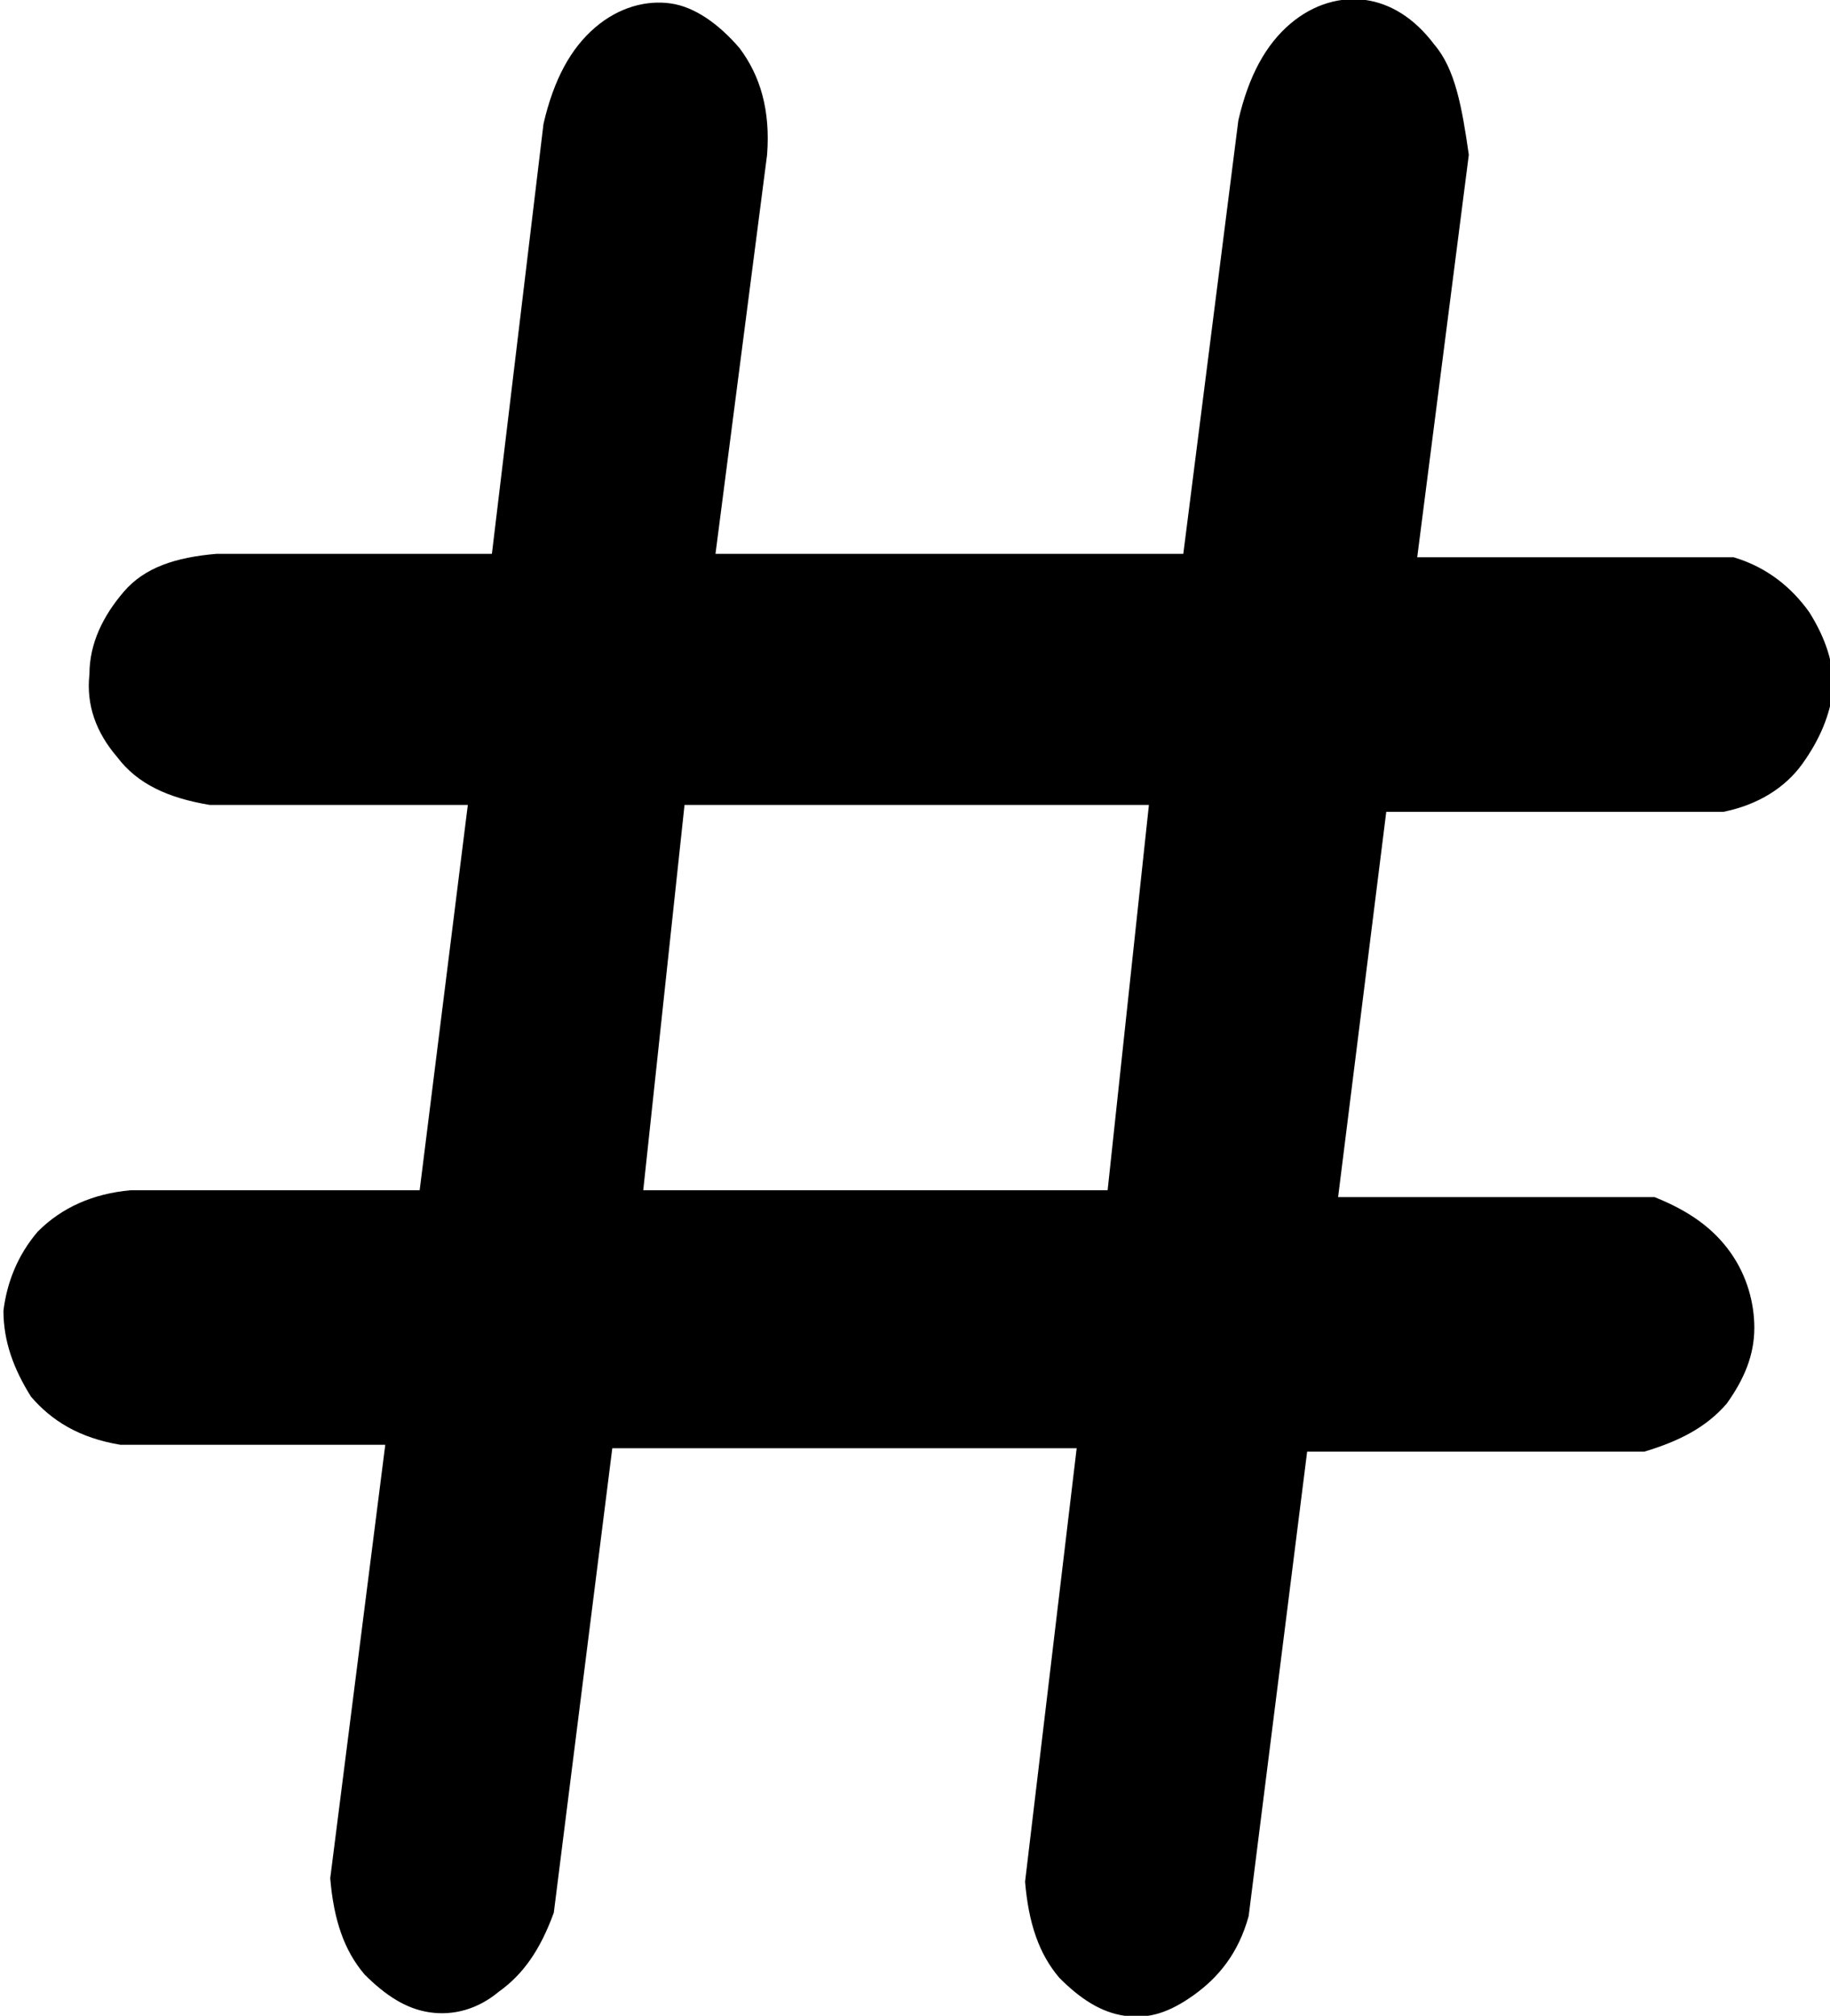 <?xml version="1.0" encoding="utf-8"?>
<!-- Generator: Adobe Illustrator 19.0.0, SVG Export Plug-In . SVG Version: 6.00 Build 0)  -->
<svg version="1.1" id="Ebene_1" xmlns="http://www.w3.org/2000/svg" xmlns:xlink="http://www.w3.org/1999/xlink" x="0px" y="0px"
	 viewBox="-767.5 1150.7 53.2 58.6" style="enable-background:new -767.5 1150.7 53.2 58.6;" xml:space="preserve">
<path d="M-725.8,1152c-0.6-0.8-1.3-1.2-2-1.3c-0.7-0.1-1.5,0.1-2.2,0.7s-1.2,1.5-1.5,2.8l-1.6,12.6h-13.6l1.5-11.6
	c0.1-1.3-0.2-2.3-0.8-3.1c-0.6-0.7-1.3-1.2-2-1.3c-0.7-0.1-1.5,0.1-2.2,0.7s-1.2,1.5-1.5,2.8l-1.5,12.5h-8c-1.2,0.1-2.1,0.4-2.7,1.1
	c-0.6,0.7-1,1.5-1,2.4c-0.1,0.9,0.2,1.7,0.8,2.4c0.6,0.8,1.5,1.2,2.7,1.4h7.5l-1.4,11.2h-8.4c-1.1,0.1-2,0.5-2.7,1.2
	c-0.6,0.7-0.9,1.5-1,2.3c0,0.9,0.3,1.7,0.8,2.5c0.6,0.7,1.4,1.2,2.6,1.4h7.7l-1.6,12.6c0.1,1.2,0.4,2.1,1,2.8c0.6,0.6,1.2,1,1.9,1.1
	c0.7,0.1,1.4-0.1,2-0.6c0.7-0.5,1.2-1.2,1.6-2.3l1.7-13.5h13.5l-1.5,12.6c0.1,1.2,0.4,2.1,1,2.8c0.6,0.6,1.2,1,1.9,1.1
	c0.7,0.1,1.3-0.1,2-0.6c0.7-0.5,1.3-1.2,1.6-2.3l1.7-13.5h9.8c1-0.3,1.8-0.7,2.4-1.4c0.5-0.7,0.8-1.4,0.8-2.2c0-0.7-0.2-1.5-0.7-2.2
	c-0.5-0.7-1.2-1.2-2.2-1.6h-9.2l1.4-11.2h9.8c1-0.2,1.8-0.7,2.3-1.4c0.5-0.7,0.8-1.4,0.9-2.2c0-0.7-0.2-1.4-0.7-2.2
	c-0.5-0.7-1.2-1.3-2.2-1.6h-9.2l1.5-11.7C-725,1153.8-725.2,1152.7-725.8,1152 M-747.6,1174.1h13.5l-1.2,11.2h-13.5L-747.6,1174.1"
	/>
</svg>
